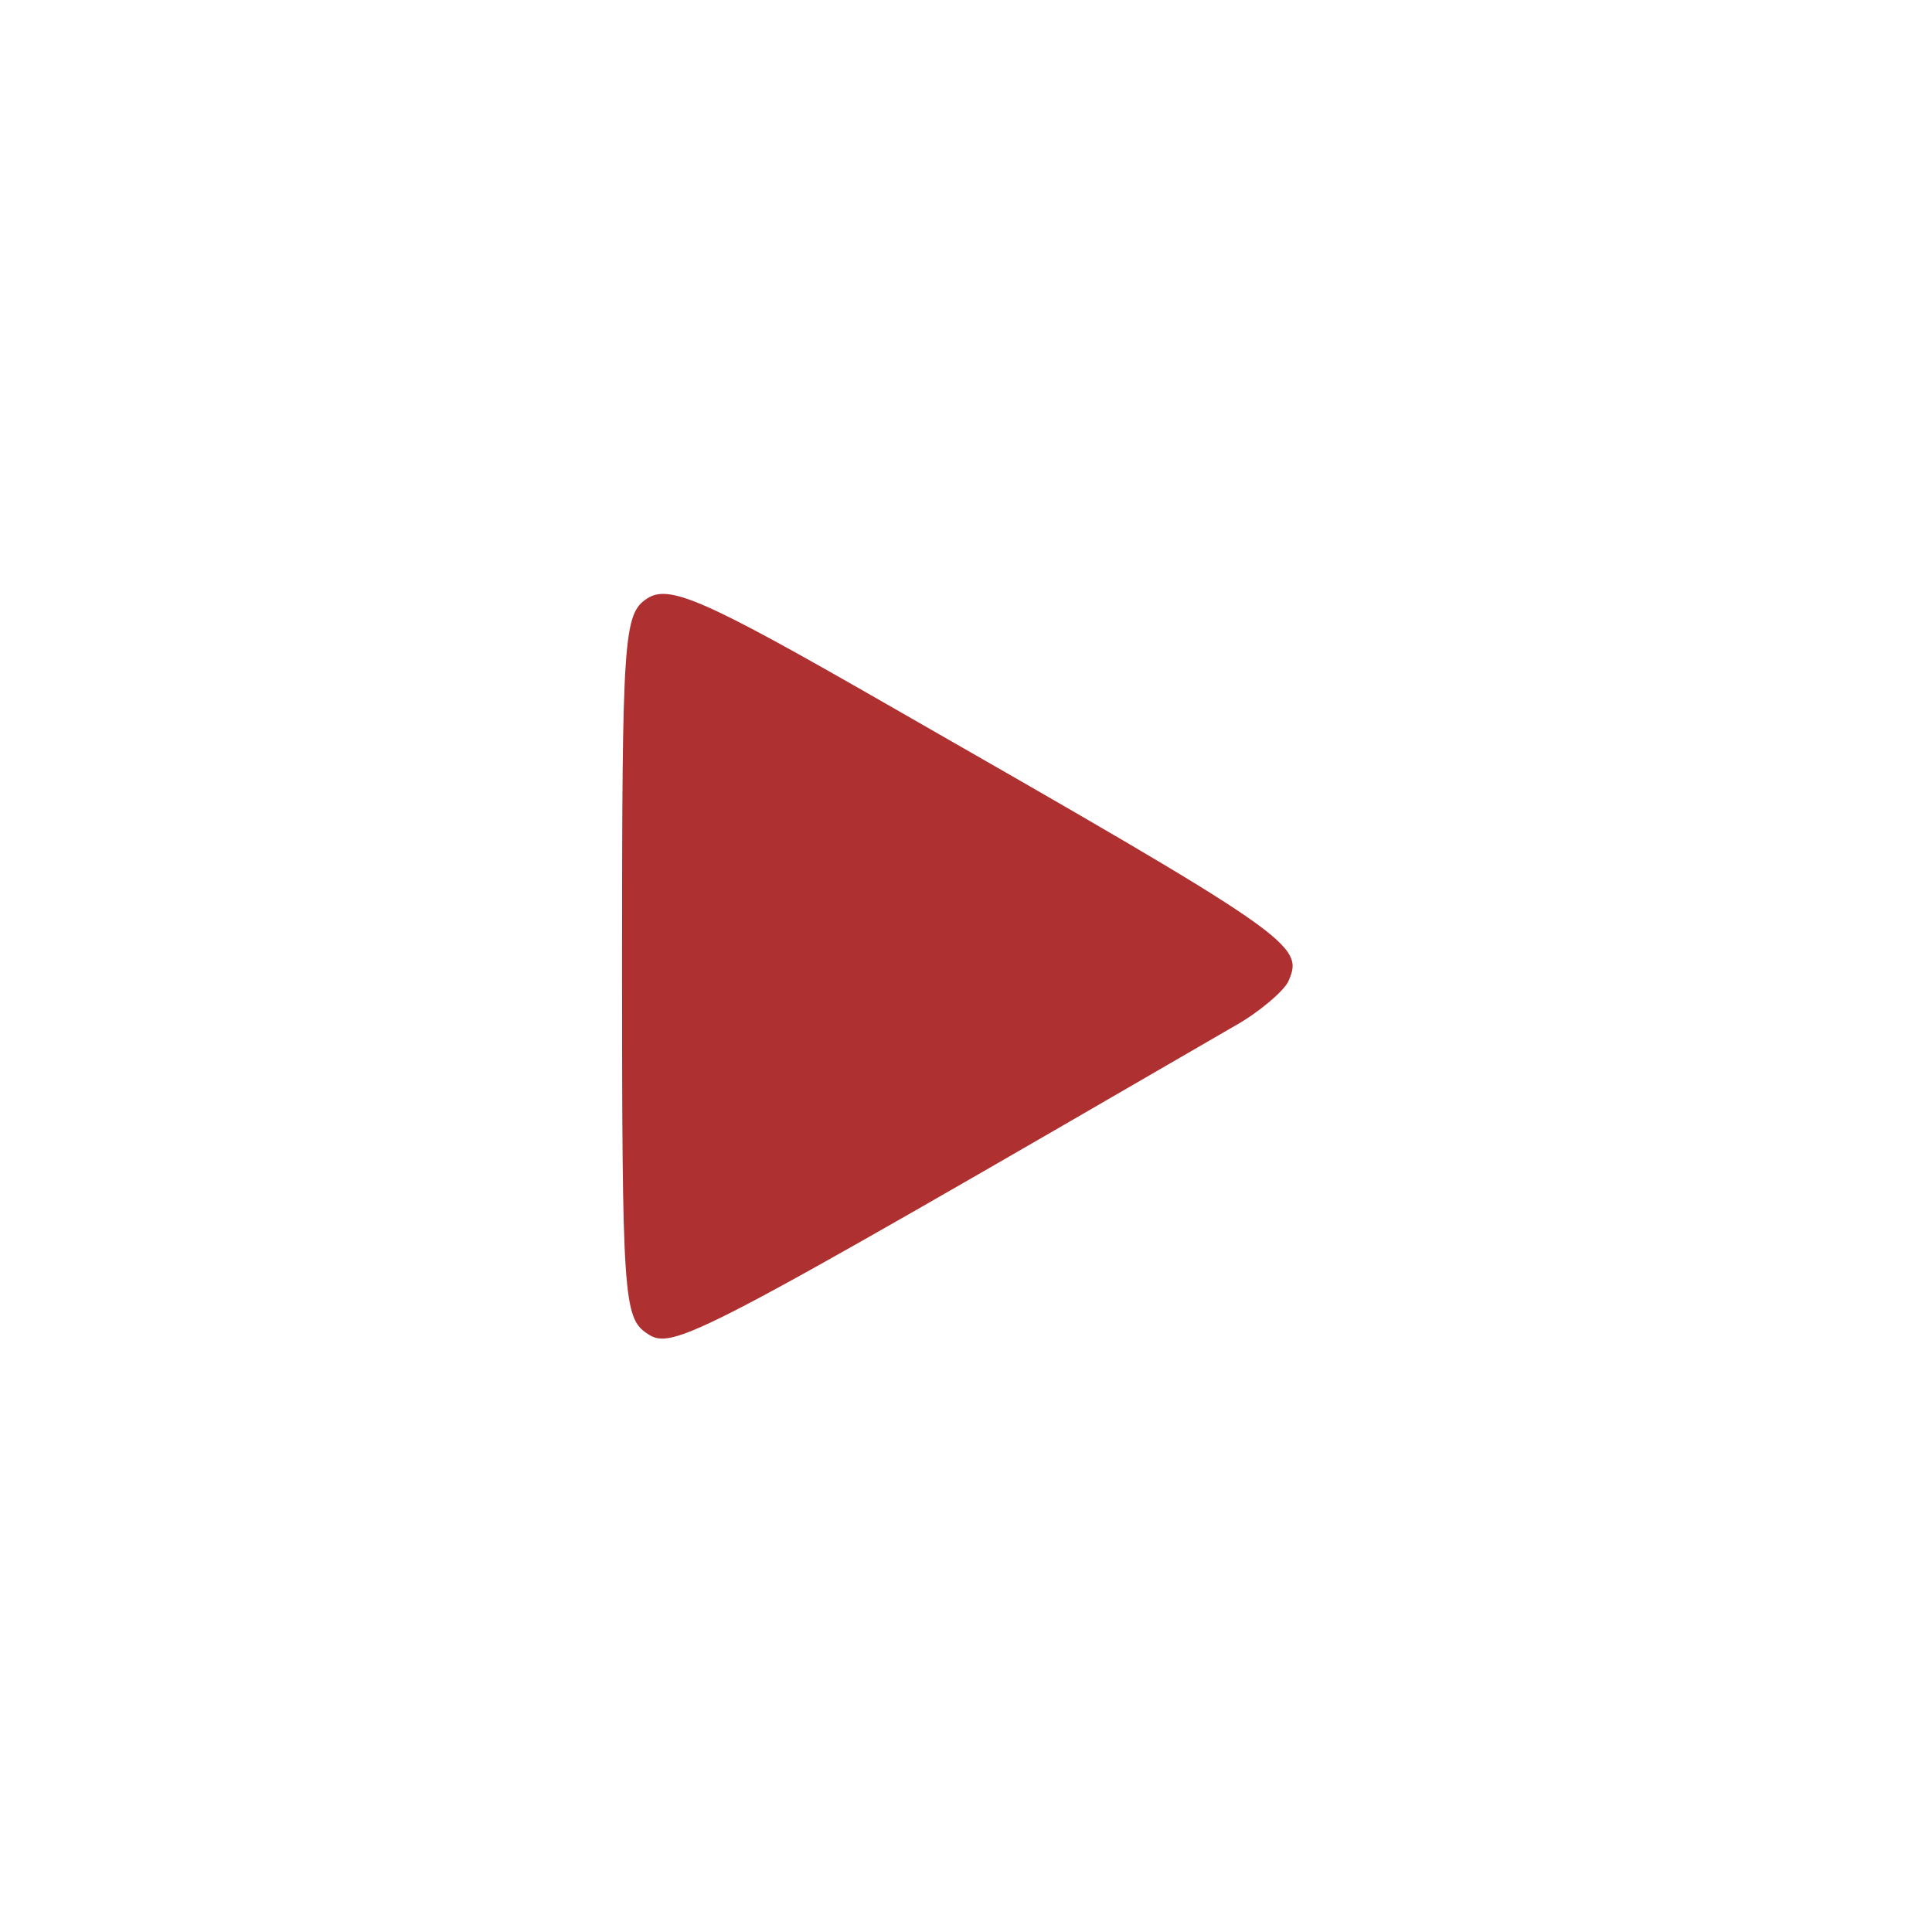 <?xml version="1.0" encoding="UTF-8" standalone="no"?>
<svg
   xmlns:dc="http://purl.org/dc/elements/1.1/"
   xmlns:cc="http://creativecommons.org/ns#"
   xmlns:rdf="http://www.w3.org/1999/02/22-rdf-syntax-ns#"
   xmlns:svg="http://www.w3.org/2000/svg"
   xmlns="http://www.w3.org/2000/svg"
   xmlns:sodipodi="http://sodipodi.sourceforge.net/DTD/sodipodi-0.dtd"
   xmlns:inkscape="http://www.inkscape.org/namespaces/inkscape"
   version="1.0"
   width="264pt"
   height="264pt"
   viewBox="0 0 264 264"
   preserveAspectRatio="xMidYMid meet"
   id="svg3992"
   inkscape:version="0.48.4 r9939"
   sodipodi:docname="playOn.svg">
  <defs
     id="defs4002" />
  <sodipodi:namedview
     pagecolor="#ffffff"
     bordercolor="#666666"
     borderopacity="1"
     objecttolerance="10"
     gridtolerance="10"
     guidetolerance="10"
     inkscape:pageopacity="0"
     inkscape:pageshadow="2"
     inkscape:window-width="1863"
     inkscape:window-height="1056"
     id="namedview4000"
     showgrid="false"
     inkscape:zoom="0.71515152"
     inkscape:cx="-141.92797"
     inkscape:cy="165"
     inkscape:window-x="57"
     inkscape:window-y="24"
     inkscape:window-maximized="1"
     inkscape:current-layer="svg3992" />
  <g
     transform="translate(0,264) scale(0.1,-0.1)"
     fill="#000000"
     stroke="none"
     id="g3996"
     style="fill:#ae3030;fill-opacity:1">
    <path
       d="M884 1822 c-32 -21 -34 -53 -34 -502 0 -449 2 -481 34 -502 35 -24 60 -11 803 420 34 19 66 47 73 60 23 51 12 59 -554 383 -244 140 -292 161 -322 141z"
       id="path3998"
       style="fill:#ae3030;fill-opacity:1" />
  </g>
</svg>
